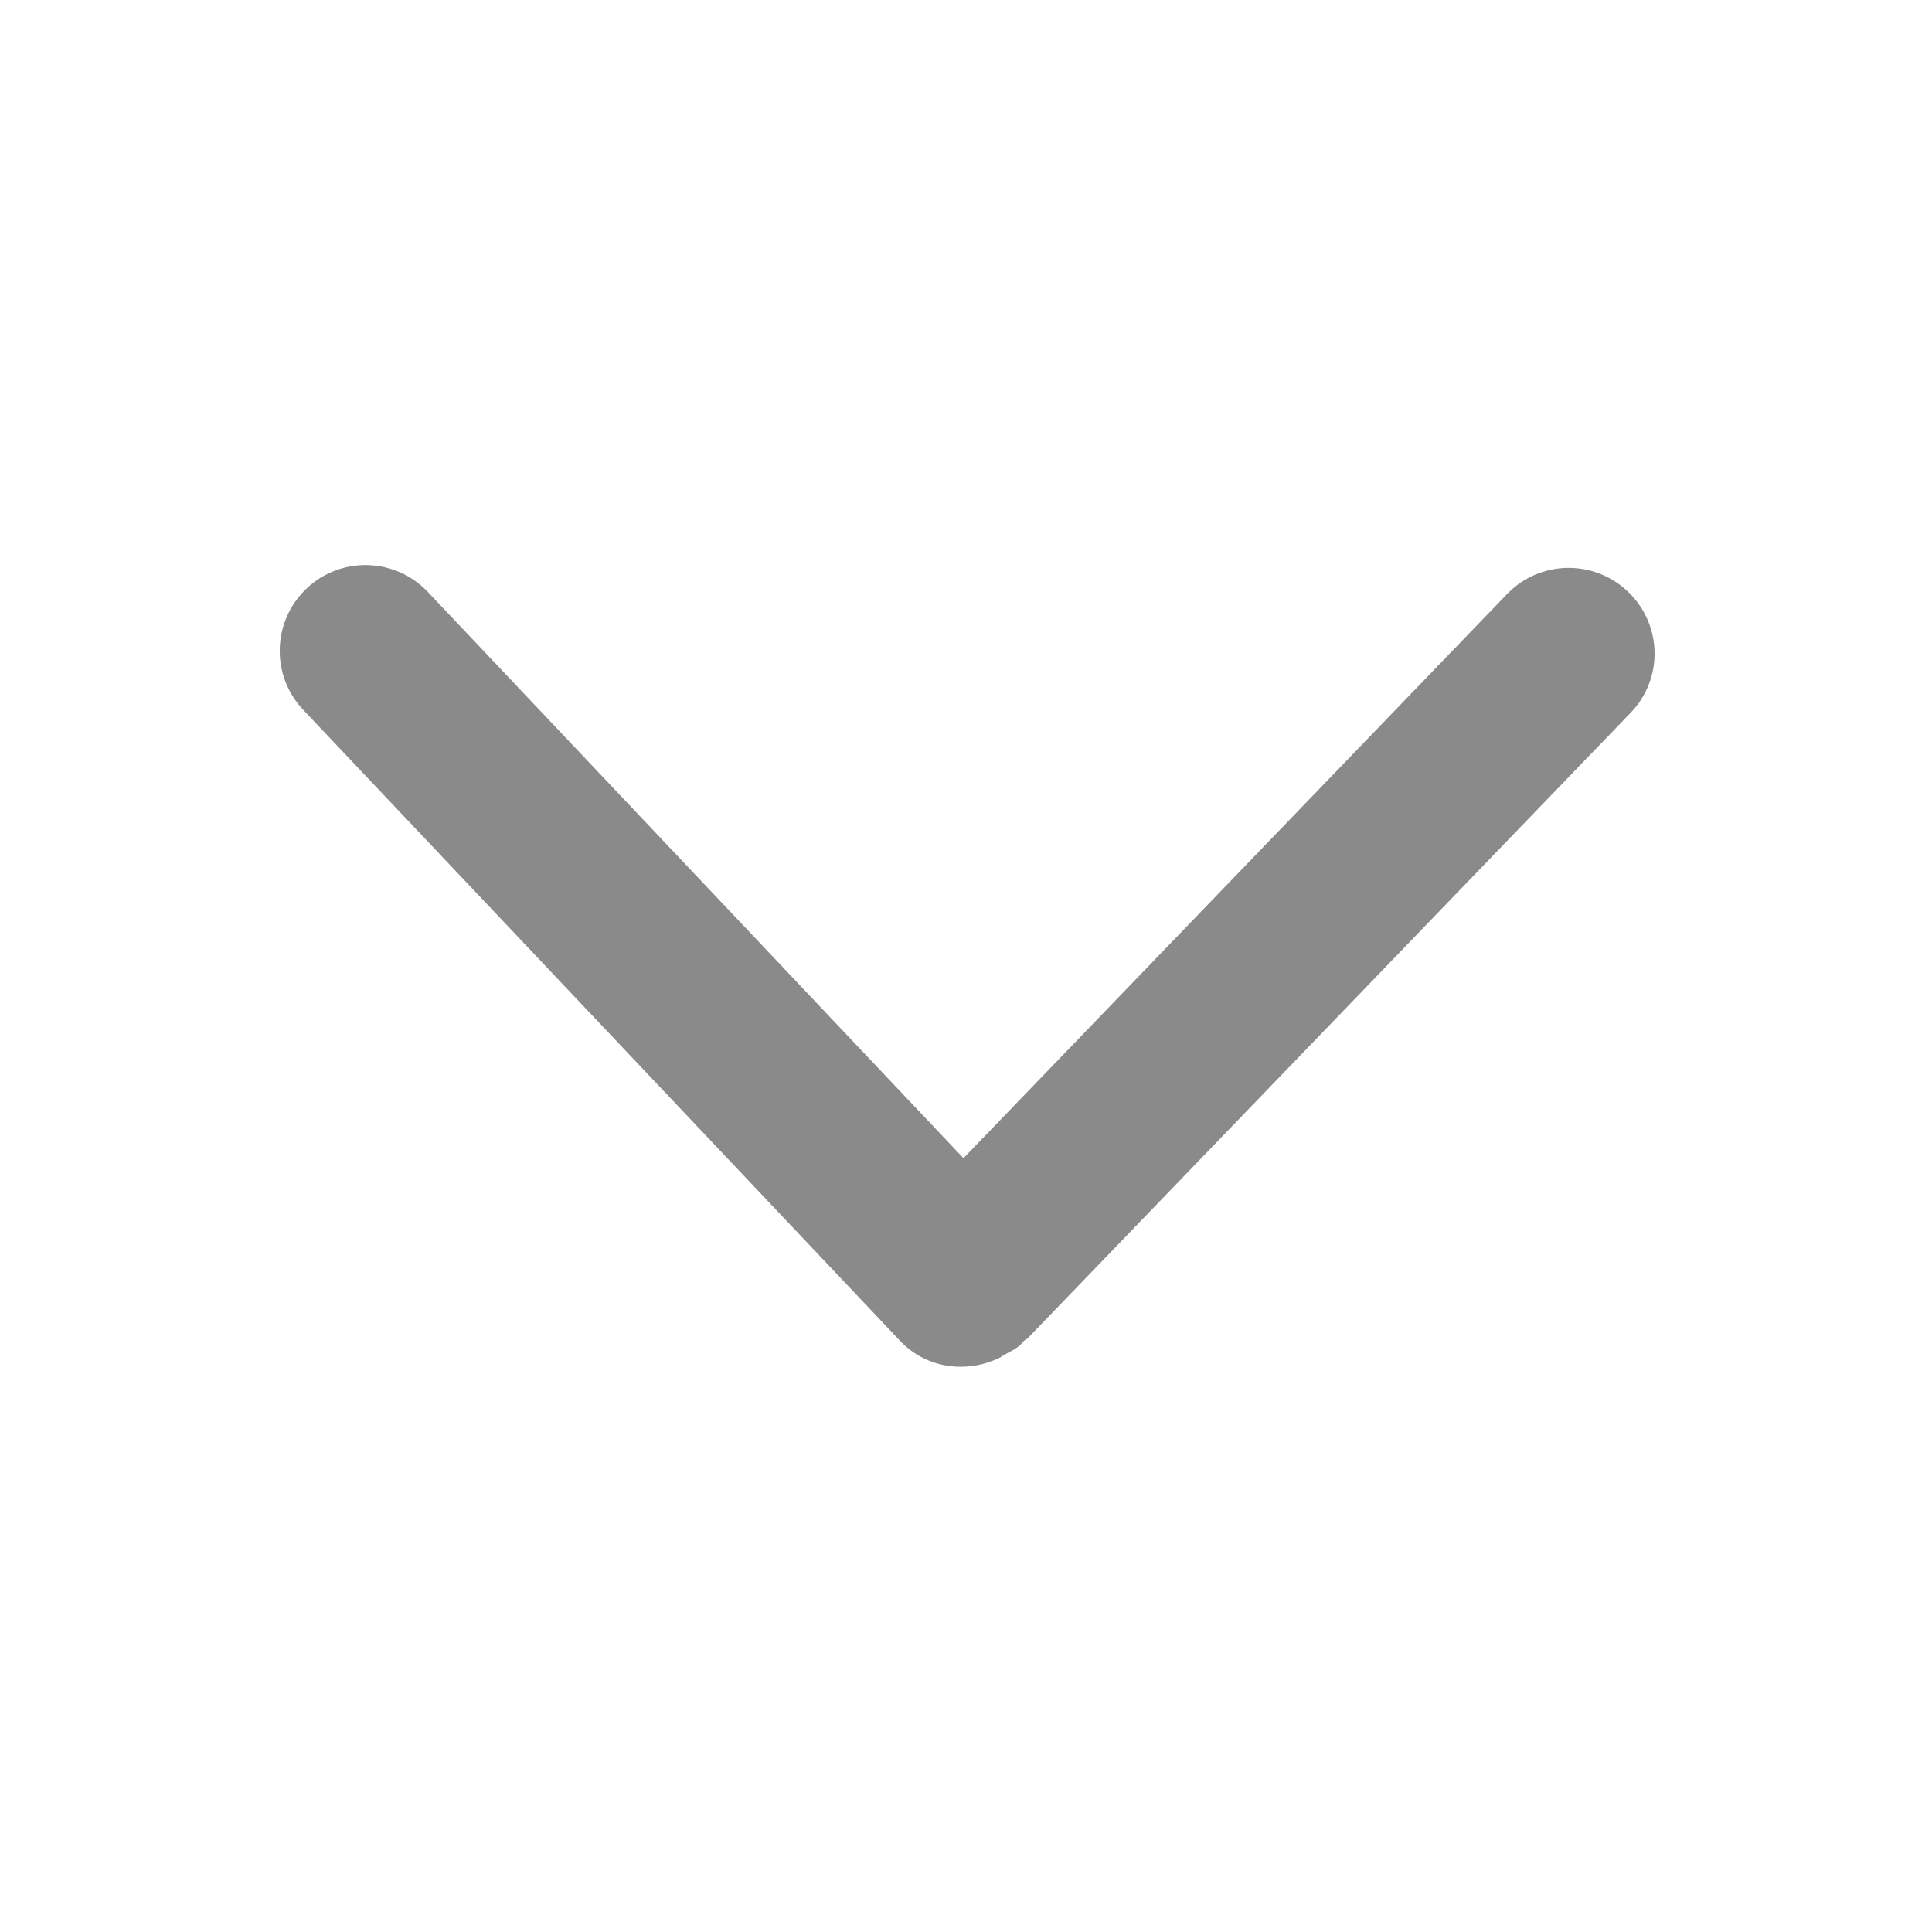 <?xml version="1.0" standalone="no"?><!DOCTYPE svg PUBLIC "-//W3C//DTD SVG 1.1//EN" "http://www.w3.org/Graphics/SVG/1.1/DTD/svg11.dtd"><svg t="1522911059908" class="icon" style="" viewBox="0 0 1024 1024" version="1.1" xmlns="http://www.w3.org/2000/svg" p-id="1766" xmlns:xlink="http://www.w3.org/1999/xlink" width="200" height="200"><defs><style type="text/css"></style></defs><path d="M532.207 718.134l0 0c3.079-1.777 6.39-3.079 9.112-5.802 0.477-0.594 0.827-1.064 1.303-1.539 0.594-0.709 1.539-0.946 2.128-1.54l319.434-331.383c8.519-8.757 12.781-20.121 12.781-31.483 0-11.836-4.733-23.79-13.964-32.666-18.107-17.398-46.871-16.924-64.265 1.183l-288.071 298.956-283.922-300.139c-17.28-18.225-46.04-19.057-64.265-1.777-18.226 17.281-19.057 46.04-1.777 64.265l316.355 334.462c13.844 14.676 35.149 17.399 52.429 9.113 0.945-0.35 1.777-1.182 2.722-1.653l0 0zM532.207 718.134z" p-id="1767" fill="#8a8a8a"></path></svg>